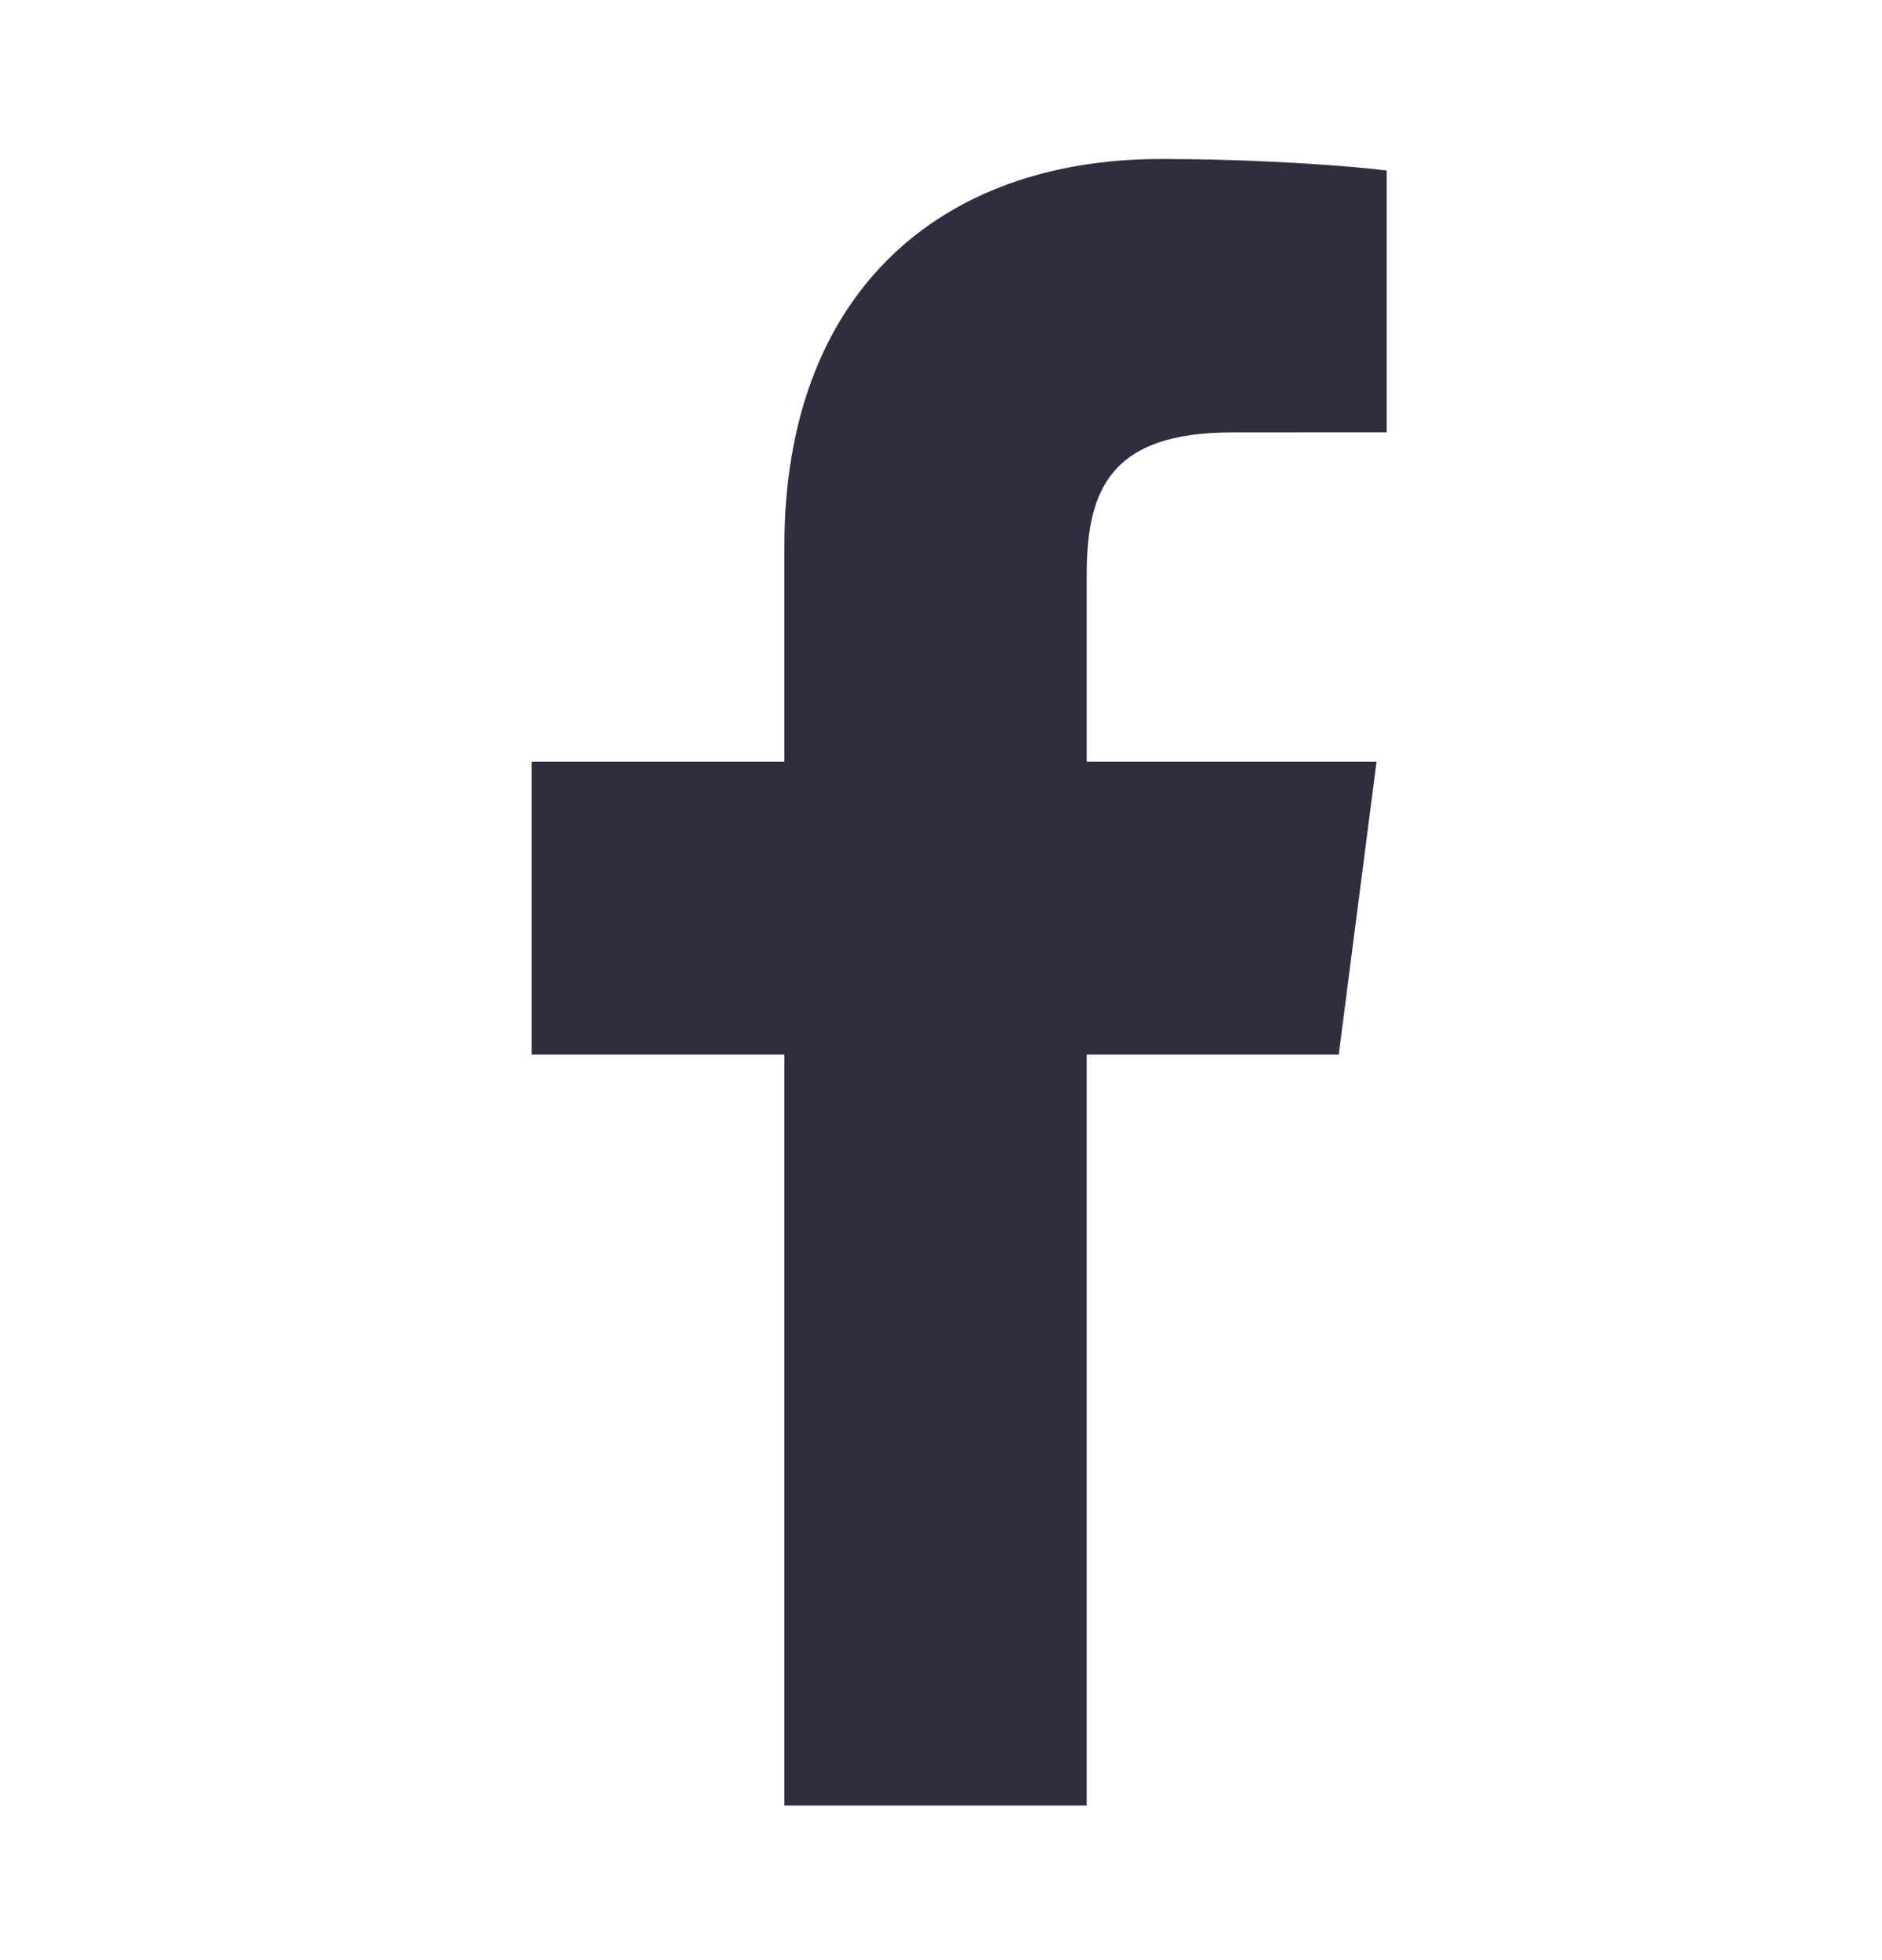 <svg width="24" height="25" viewBox="0 0 24 25" fill="none" xmlns="http://www.w3.org/2000/svg">
<path d="M13.858 23.028V13.45H17.072L17.554 9.716H13.858V7.332C13.858 6.252 14.157 5.515 15.708 5.515L17.684 5.514V2.175C17.342 2.13 16.169 2.028 14.805 2.028C11.954 2.028 10.003 3.768 10.003 6.963V9.716H6.779V13.45H10.003V23.028H13.858Z" fill="#2E2E40"/>
</svg>
